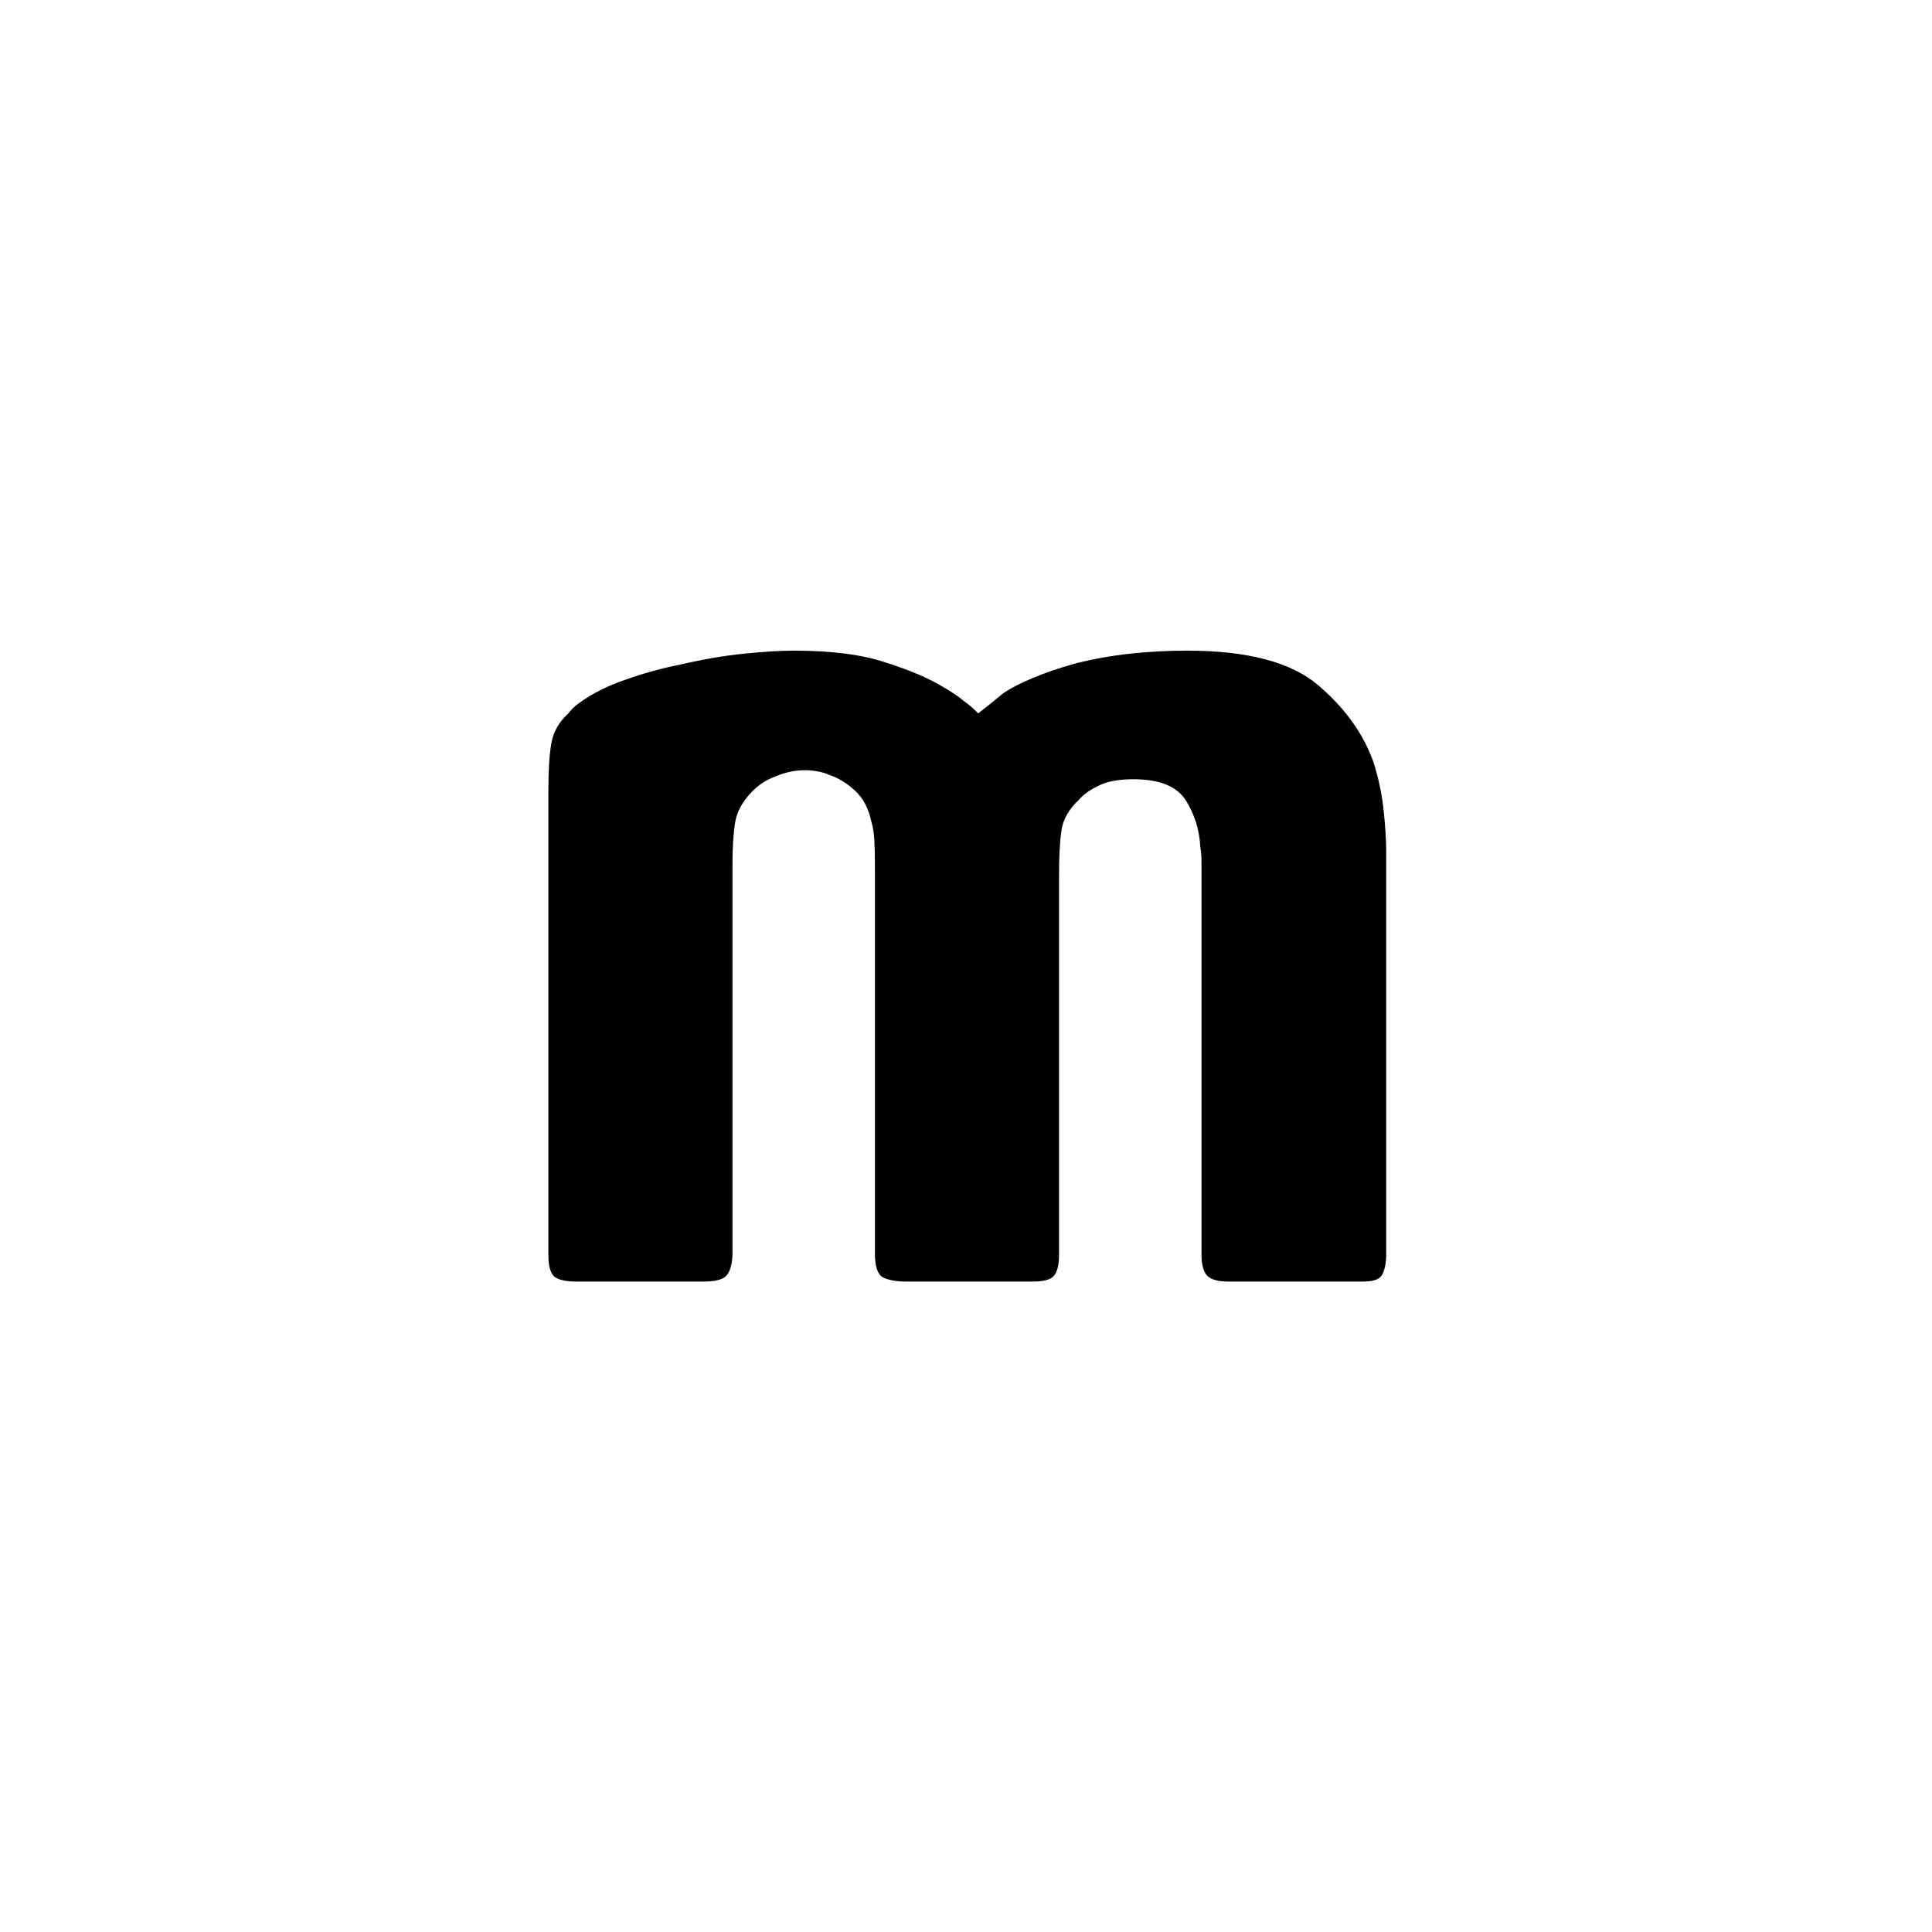 <?xml version="1.0" ?>
<svg xmlns="http://www.w3.org/2000/svg" version="1.1" width="600" height="600">
  <defs/>
  <g>
    <path stroke-width="0" fill="rgb(0, 0, 0)" opacity="1.0" d="M 170.302 389.75 C 170.302 341.688 170.302 293.625 170.302 245.562 C 170.302 239.188 170.615 234.25 171.239 230.75 C 171.864 227.25 173.614 224.188 176.488 221.562 C 176.863 221.062 177.363 220.5 177.988 219.875 C 178.613 219.25 179.3 218.688 180.05 218.188 C 184.049 215.312 188.798 212.938 194.297 211.062 C 199.921 209.062 205.607 207.5 211.356 206.375 C 218.355 204.75 224.916 203.625 231.04 203.0 C 237.288 202.375 242.475 202.062 246.599 202.062 C 258.346 202.062 267.907 203.312 275.281 205.812 C 282.779 208.188 288.84 210.812 293.464 213.688 C 295.839 215.062 297.838 216.438 299.463 217.812 C 301.213 219.062 302.65 220.312 303.775 221.562 C 305.024 220.562 306.212 219.625 307.336 218.75 C 308.586 217.75 309.961 216.625 311.461 215.375 C 313.835 213.75 316.834 212.188 320.459 210.688 C 324.208 209.062 328.77 207.5 334.143 206.0 C 339.642 204.625 345.266 203.625 351.015 203.0 C 356.764 202.375 362.637 202.062 368.636 202.062 C 387.382 202.062 400.942 205.625 409.315 212.75 C 417.689 219.875 423.438 227.875 426.562 236.75 C 428.186 241.875 429.249 247.0 429.749 252.125 C 430.249 257.125 430.499 261.188 430.499 264.312 C 430.499 306.0 430.499 347.688 430.499 389.375 C 430.499 392.25 430.061 394.438 429.186 395.938 C 428.436 397.312 426.499 398.0 423.375 398.0 C 409.378 398.0 395.381 398.0 381.384 398.0 C 378.259 398.0 376.072 397.375 374.823 396.125 C 373.698 394.75 373.135 392.625 373.135 389.75 C 373.135 350.375 373.135 311.0 373.135 271.625 C 373.135 270.125 373.135 268.688 373.135 267.312 C 373.135 265.812 373.01 264.375 372.76 263.0 C 372.51 257.75 371.011 252.938 368.261 248.562 C 365.512 244.188 360.076 242.0 351.952 242.0 C 347.328 242.0 343.704 242.688 341.079 244.062 C 338.455 245.312 336.455 246.75 335.081 248.375 C 331.956 251.25 330.144 254.438 329.644 257.938 C 329.144 261.312 328.894 265.875 328.894 271.625 C 328.894 311.0 328.894 350.375 328.894 389.75 C 328.894 392.875 328.332 395.062 327.207 396.312 C 326.207 397.438 324.02 398.0 320.646 398.0 C 307.586 398.0 294.526 398.0 281.467 398.0 C 278.342 398.0 275.905 397.562 274.156 396.688 C 272.531 395.688 271.719 393.25 271.719 389.375 C 271.719 349.438 271.719 309.5 271.719 269.562 C 271.719 265.938 271.656 263.062 271.531 260.938 C 271.406 258.688 271.094 256.75 270.594 255.125 C 269.719 251.0 268.032 247.812 265.532 245.562 C 263.158 243.312 260.534 241.688 257.659 240.688 C 256.534 240.188 255.285 239.812 253.91 239.562 C 252.535 239.312 251.285 239.188 250.161 239.188 C 247.036 239.188 243.974 239.812 240.975 241.062 C 237.976 242.188 235.539 243.75 233.664 245.75 C 230.54 248.875 228.728 252.25 228.228 255.875 C 227.728 259.375 227.478 263.438 227.478 268.062 C 227.478 308.375 227.478 348.688 227.478 389.0 C 227.478 392.125 226.915 394.438 225.791 395.938 C 224.791 397.312 222.354 398.0 218.48 398.0 C 205.295 398.0 192.11 398.0 178.925 398.0 C 175.801 398.0 173.552 397.5 172.177 396.5 C 170.927 395.375 170.302 393.125 170.302 389.75 C 170.302 389.75 170.302 389.75 170.302 389.75"/>
  </g>
</svg>
